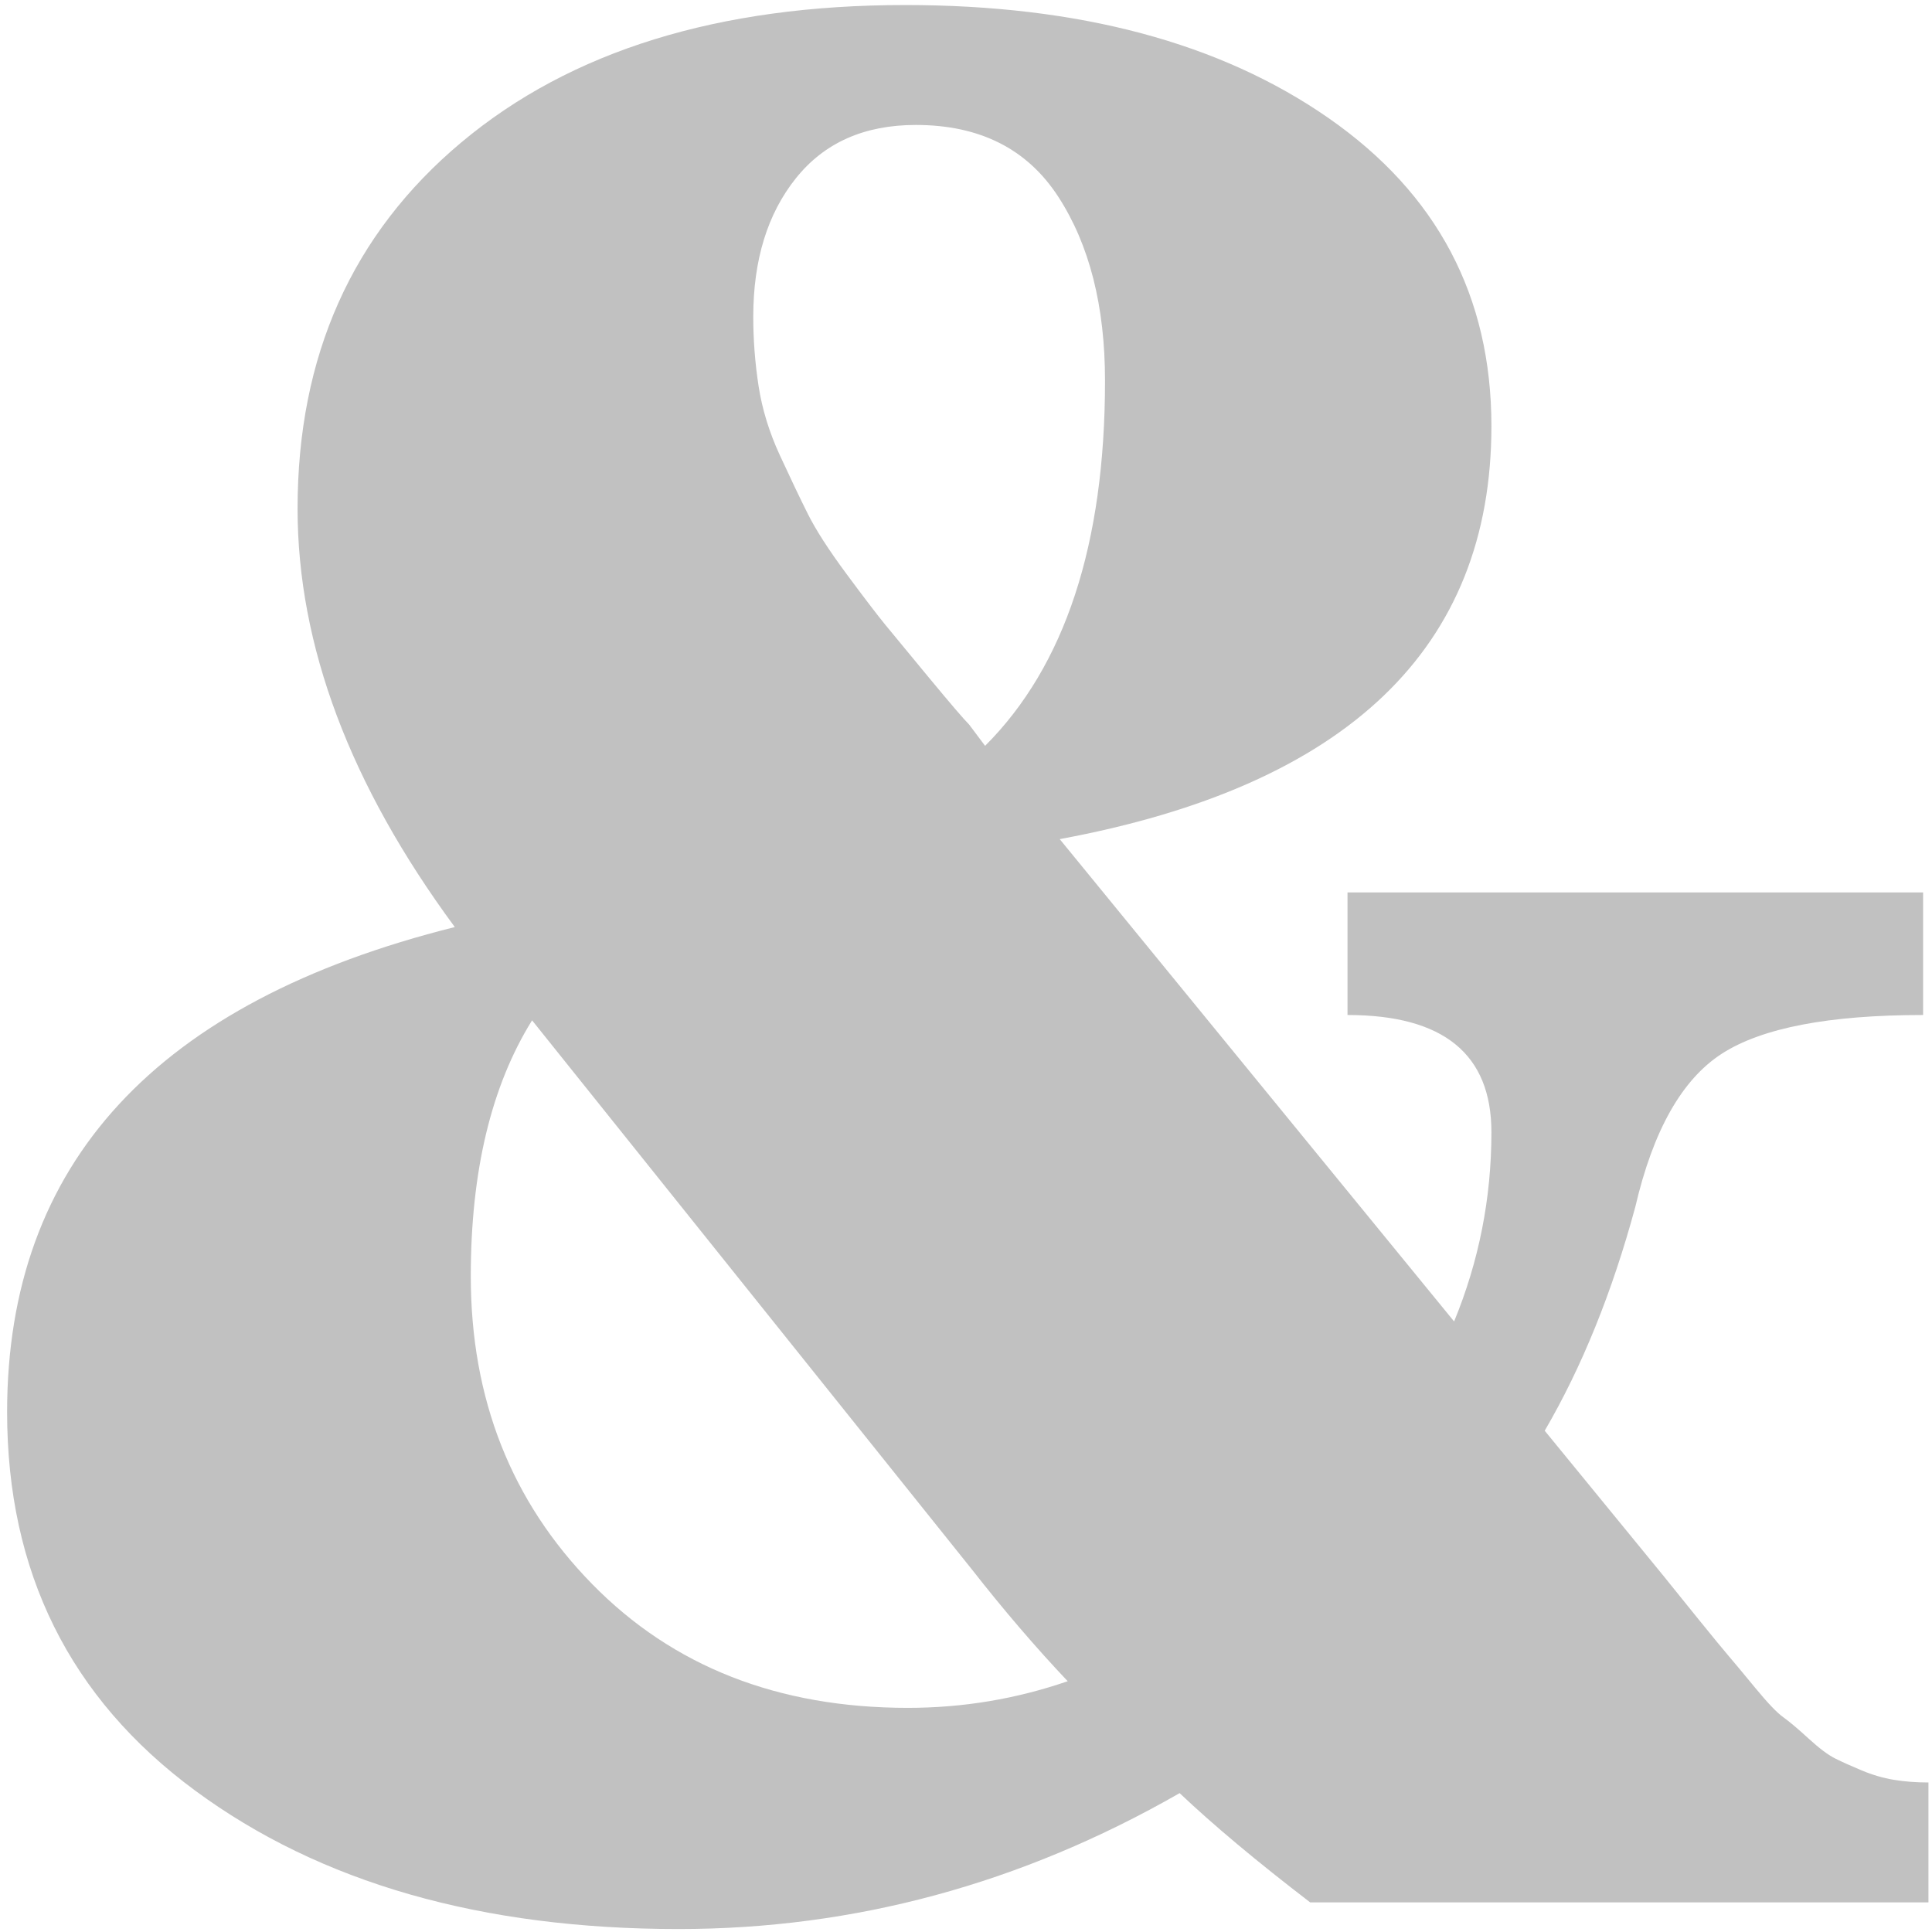 <svg xmlns="http://www.w3.org/2000/svg" width="261" height="261" viewBox="0 0 261 261">
  <path d="M94.68,339.6 C118.44,339.6 141,333.48 162.36,321.24 C166.92,325.56 172.8,330.48 180,336 L180,336 L263.52,336 L263.52,319.8 C261.84,319.8 260.28,319.68 258.84,319.44 C257.4,319.2 255.96,318.78 254.52,318.18 C253.08,317.58 251.88,317.04 250.92,316.56 C249.96,316.08 248.76,315.18 247.32,313.86 C245.88,312.54 244.74,311.58 243.9,310.98 C243.06,310.38 241.8,309.06 240.12,307.02 C238.44,304.98 237.24,303.54 236.52,302.7 C235.8,301.86 234.42,300.18 232.38,297.66 C230.748,295.644 229.462,294.05 228.521,292.879 L227.88,292.08 L211.68,272.28 C216.72,263.64 220.8,253.56 223.92,242.04 C226.32,231.72 230.22,224.82 235.62,221.34 C241.02,217.86 250.08,216.12 262.8,216.12 L262.8,216.12 L262.8,199.56 L185.04,199.56 L185.04,216.12 C198,216.12 204.48,221.4 204.48,231.96 C204.48,240.84 202.8,249.36 199.44,257.52 L199.44,257.52 L146.16,192.36 C185.04,185.16 204.48,166.56 204.48,136.56 C204.48,119.04 197.16,105.18 182.52,94.98 C167.88,84.78 148.8,79.68 125.28,79.68 C100.08,79.68 80.1,85.86 65.34,98.22 C50.58,110.58 43.2,127.08 43.2,147.72 C43.2,166.2 50.28,185.04 64.44,204.24 C24.12,214.32 3.96,236.16 3.96,269.76 C3.96,291.36 12.42,308.4 29.34,320.88 C46.26,333.36 68.04,339.6 94.68,339.6 Z M136.08,179.76 L133.92,176.88 C133.2,176.16 131.4,174.06 128.52,170.58 C125.64,167.1 123.66,164.7 122.58,163.38 C121.5,162.06 119.76,159.78 117.36,156.54 C114.96,153.3 113.22,150.6 112.14,148.44 C111.06,146.28 109.8,143.64 108.36,140.52 C106.92,137.4 105.96,134.28 105.48,131.16 C105,128.04 104.76,124.92 104.76,121.8 C104.76,114.12 106.68,107.88 110.52,103.08 C114.36,98.28 119.76,95.88 126.72,95.88 C135.36,95.88 141.78,99.12 145.98,105.6 C150.18,112.08 152.28,120.36 152.28,130.44 C152.28,152.52 146.88,168.96 136.08,179.76 L136.08,179.76 Z M125.64,309.72 C108.12,309.72 93.9,304.14 82.98,292.98 C72.06,281.82 66.6,267.96 66.6,251.4 C66.6,237.24 69.36,225.72 74.88,216.84 L74.88,216.84 L134.28,291 C138.6,296.52 142.92,301.56 147.24,306.12 C140.28,308.52 133.08,309.72 125.64,309.72 Z" opacity=".244" transform="translate(-3 -79)"/>
</svg>
